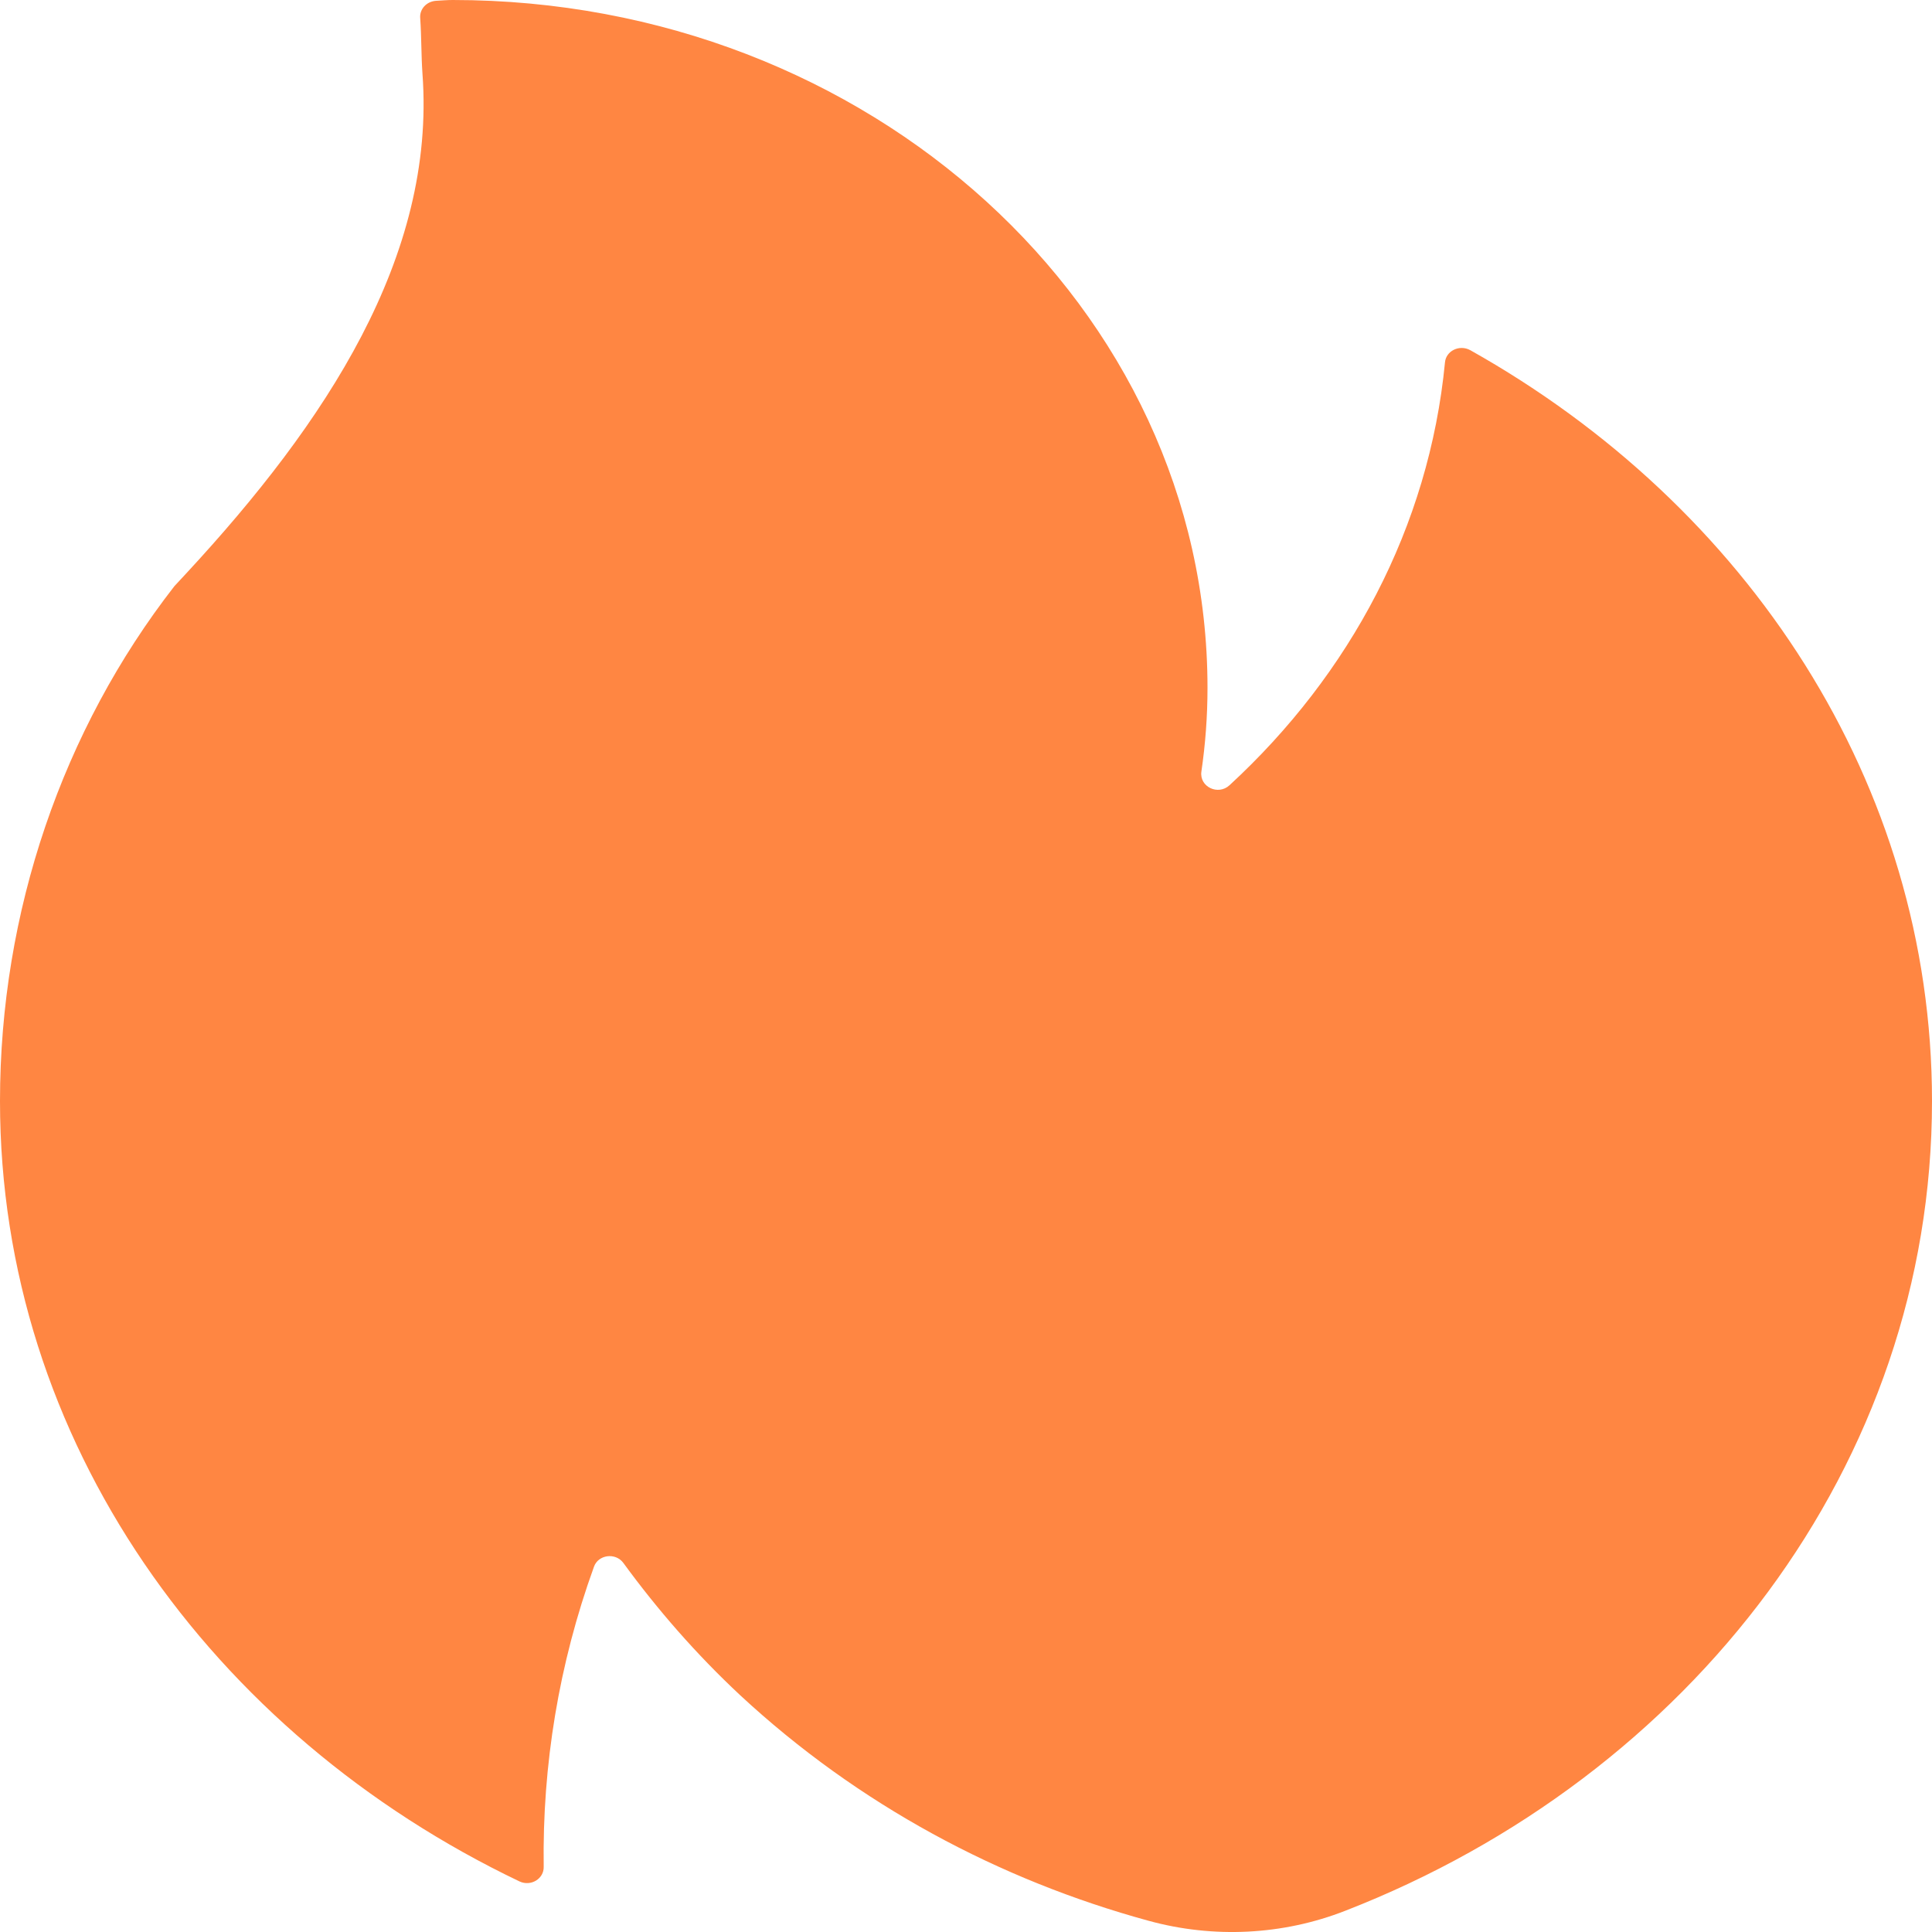 <svg width="12" height="12" viewBox="0 0 12 12" fill="none" xmlns="http://www.w3.org/2000/svg">
<path d="M1.16 3.558C2.02 2.629 2.708 1.595 2.624 0.458C2.616 0.342 2.618 0.227 2.61 0.113C2.605 0.057 2.649 0.009 2.708 0.005C2.744 0.003 2.778 0 2.812 0C5.4 0 7.5 1.913 7.5 4.272C7.5 4.449 7.487 4.622 7.462 4.793C7.449 4.887 7.566 4.943 7.637 4.877C8.384 4.189 8.876 3.274 8.975 2.251C8.981 2.18 9.064 2.138 9.132 2.175C10.851 3.139 12 4.864 12 6.839C12 9.096 10.499 11.034 8.356 11.868C7.968 12.02 7.537 12.041 7.133 11.93C6.207 11.677 5.331 11.21 4.597 10.529C4.323 10.273 4.083 9.997 3.872 9.708C3.823 9.641 3.715 9.656 3.689 9.732C3.471 10.335 3.368 10.964 3.377 11.595C3.379 11.669 3.298 11.719 3.227 11.686C1.312 10.771 0 8.948 0 6.839C0 5.663 0.389 4.533 1.083 3.641" fill="#FF8642"/>
</svg>
